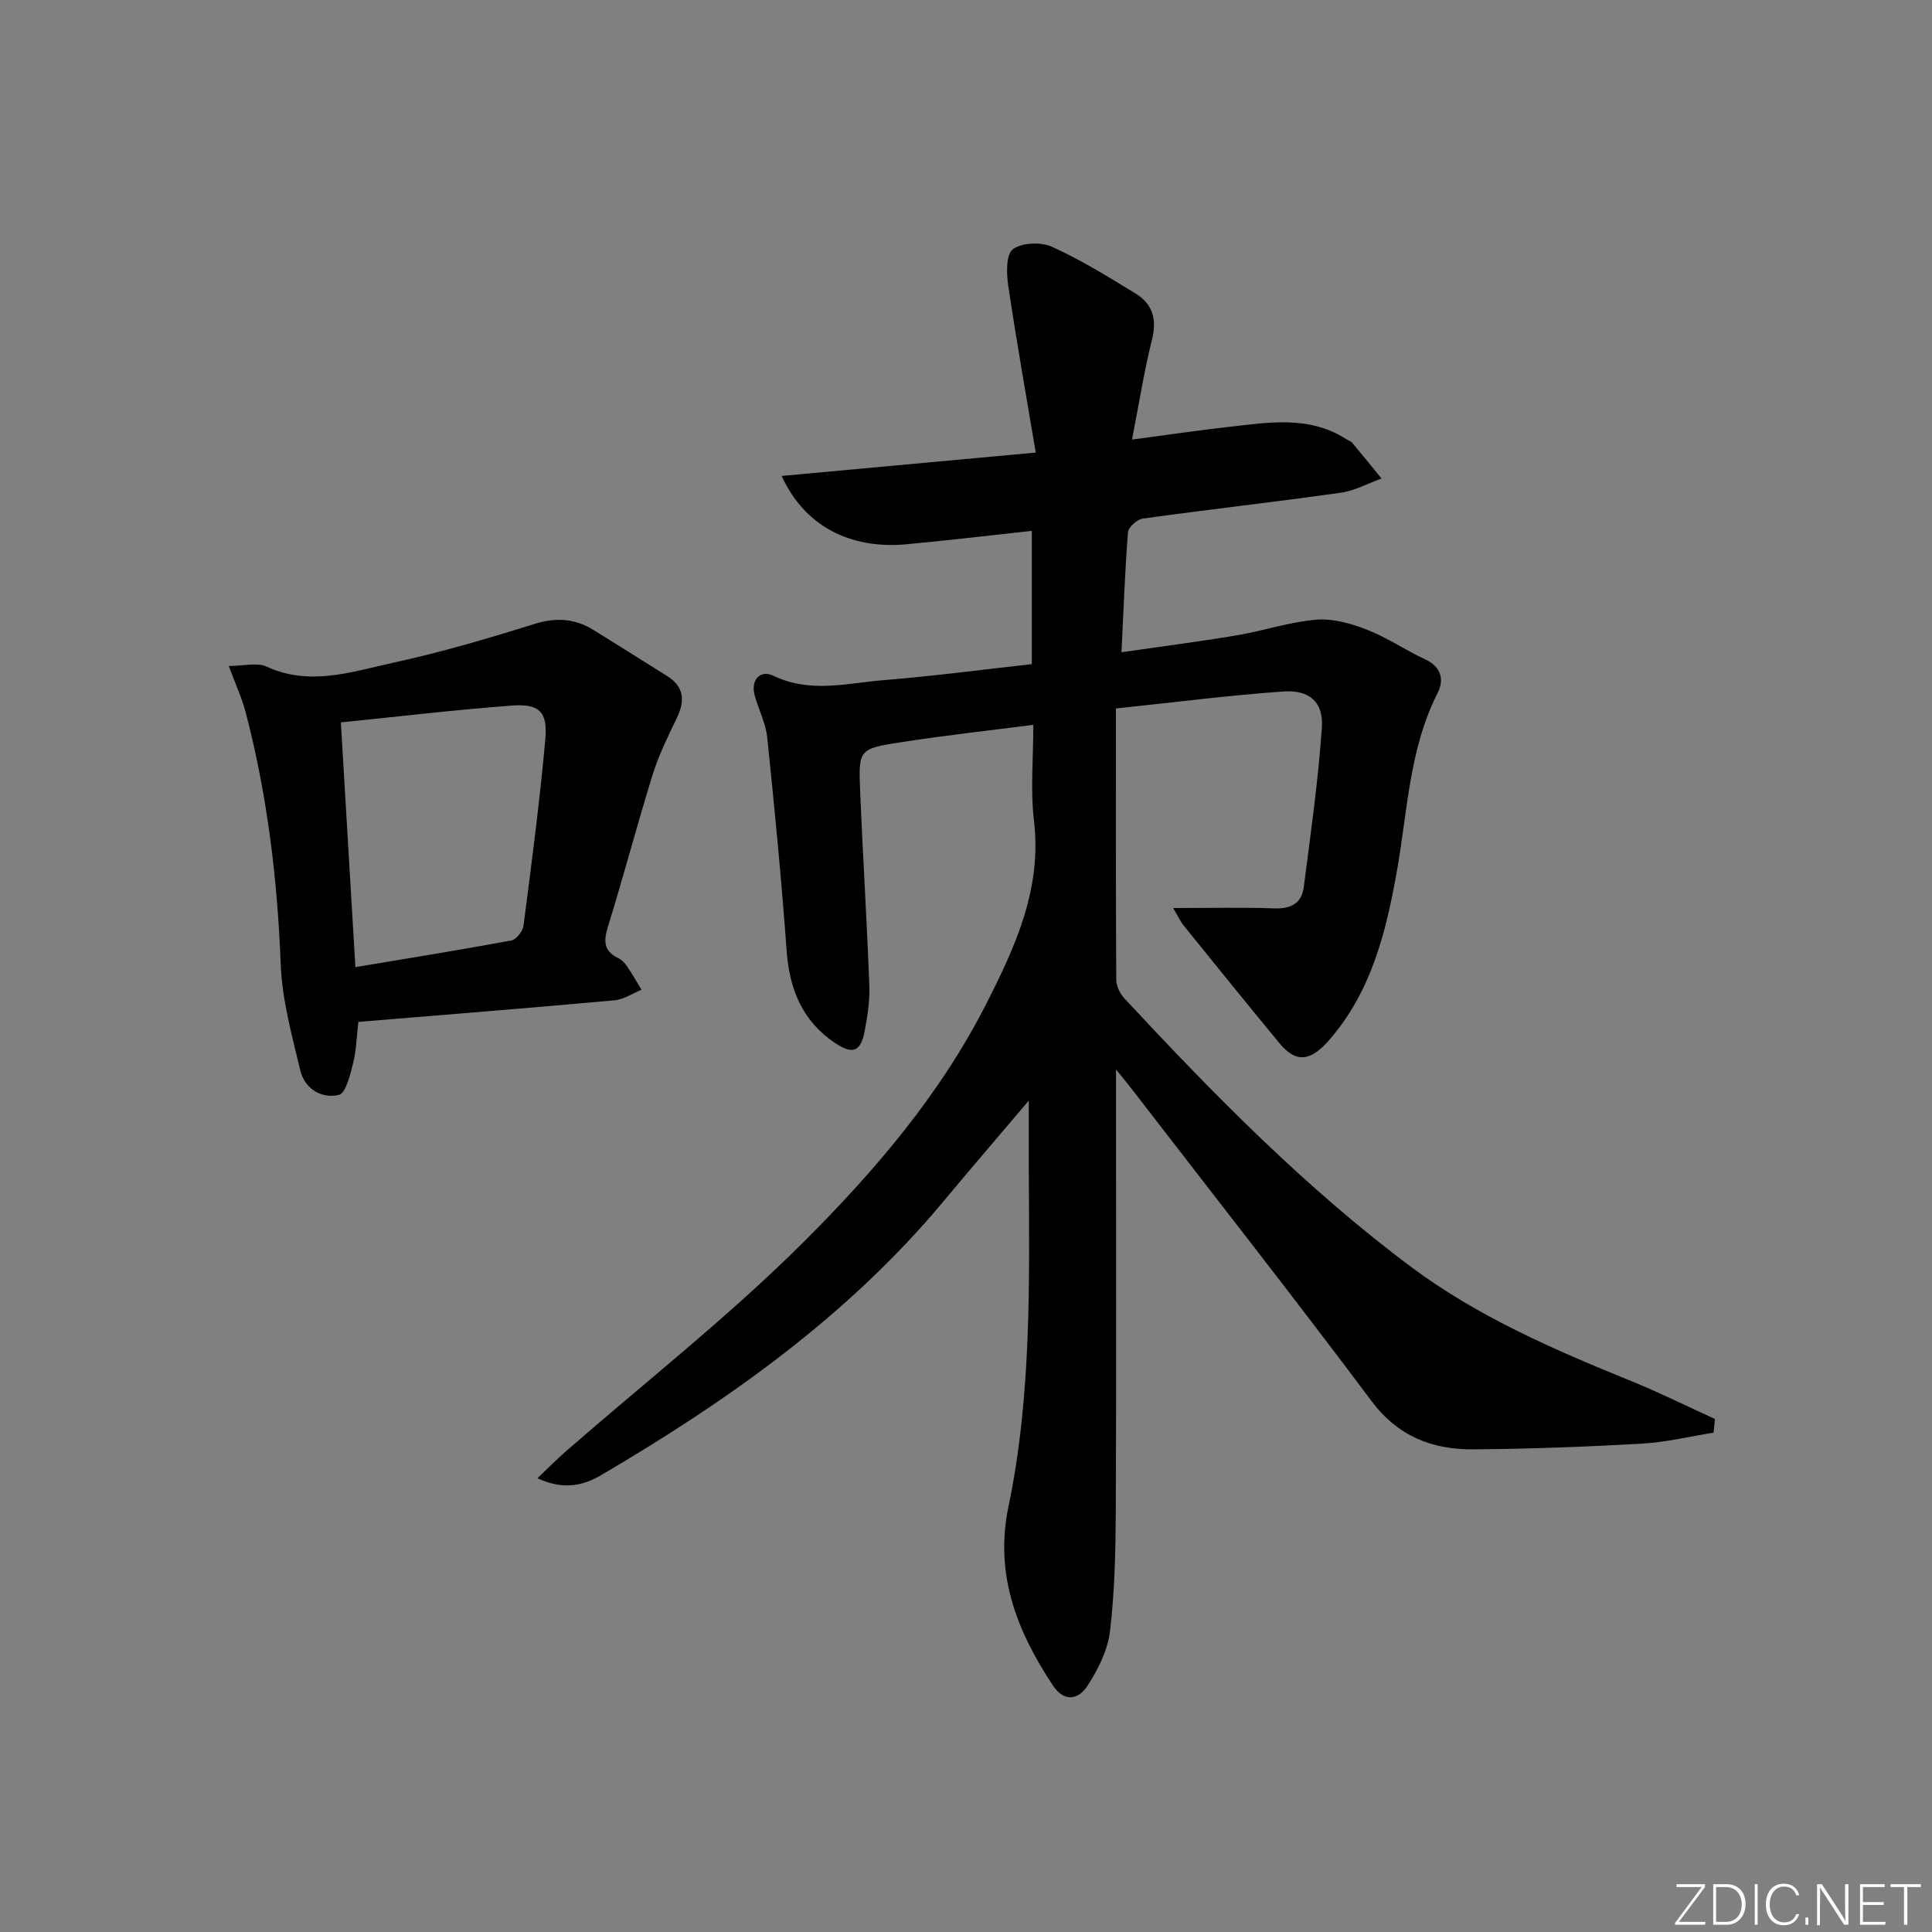<svg enable-background="new 0 0 400 400" viewBox="0 0 400 400" xmlns="http://www.w3.org/2000/svg"><rect x="0" y="0" width="400" height="400" fill="#808080" stroke="none"/><g fill="#fafbfc"><path d="m346.9 398 5.4-7.3h-5.2v-.6h5.9v.6l-5.4 7.2h5.5l-.1.6h-6.2v-.5z"/><path d="m354.7 390.1h2.8c2.3 0 3.9 1.6 3.9 4.1s-1.6 4.3-3.9 4.3h-2.8zm.6 7.8h2c2.2 0 3.3-1.6 3.3-3.6 0-1.8-1-3.6-3.3-3.6h-2z"/><path d="m363.9 390.1v8.4h-.6v-8.4z"/><path d="m372.5 396.3c-.4 1.3-1.4 2.3-3.2 2.3-2.4 0-3.7-1.9-3.7-4.3 0-2.3 1.2-4.3 3.7-4.3 1.8 0 2.9 1 3.2 2.4h-.6c-.4-1.1-1.1-1.8-2.5-1.8-2.1 0-3 1.9-3 3.7s.9 3.7 3 3.7c1.4 0 2.1-.7 2.5-1.7z"/><path d="m373.8 398.5v-1.5h.6v1.5z"/><path d="m376.2 398.5v-8.4h1c1.3 2 4.4 6.7 4.9 7.6-.1-1.2-.1-2.4-.1-3.8v-3.8h.7v8.4h-.9c-1.2-1.9-4.4-6.8-5-7.7.1 1.1 0 2.3 0 3.9v3.9h-.6z"/><path d="m390 394.4h-4.3v3.5h4.7l-.1.6h-5.2v-8.4h5.1v.6h-4.5v3.1h4.3z"/><path d="m394.2 390.7h-2.8v-.6h6.3v.6h-2.8v7.8h-.7z"/></g><path d="m354.78 296.61c-4.94.79-9.85 2-14.82 2.28-11.62.66-23.26 1.09-34.9 1.18-8.48.07-15.59-2.64-21.1-10-16.26-21.71-33.02-43.04-49.58-64.52-.78-1.01-1.6-1.99-3.32-4.14v6.47c0 28.33.08 56.65-.05 84.98-.04 8.31-.22 16.67-1.2 24.9-.47 3.92-2.47 7.9-4.67 11.28-1.78 2.73-4.73 3.59-7.19-.14-7.44-11.27-12.08-22.98-9.15-37.02 4.81-23.12 4.31-46.64 4.2-70.11-.02-4.28 0-8.57 0-13.9-6.3 7.44-11.98 14.03-17.55 20.72-19.78 23.78-44.57 41.3-70.95 56.8-3.73 2.19-7.84 3.18-13.23.66 2.34-2.22 4-3.92 5.78-5.47 16.53-14.44 33.9-28.04 49.4-43.51 14.66-14.63 28.23-30.48 37.8-49.34 6.1-12.02 11.48-23.82 9.82-37.84-.75-6.38-.13-12.92-.13-19.82-9.54 1.23-18.58 2.22-27.55 3.62-8.57 1.33-8.66 1.53-8.31 10.06.56 13.45 1.4 26.9 1.91 40.35.12 3.11-.39 6.29-.97 9.37-.81 4.28-2.46 4.95-6.2 2.43-6.72-4.54-9.39-11.12-9.96-19.1-1.06-14.72-2.49-29.42-4.01-44.1-.3-2.91-1.74-5.7-2.56-8.56-1-3.46 1.18-5.51 3.82-4.24 7.69 3.71 15.37 1.51 23.02.9 10.22-.82 20.39-2.18 30.5-3.3 0-9.52 0-18.28 0-27.59-8.9.96-17.44 1.99-26 2.78-10.06.93-20.47-2.53-25.8-14.15 17.41-1.6 34.38-3.16 52.61-4.84-1.97-11.77-4-23.12-5.69-34.52-.38-2.54-.49-6.49.95-7.57 1.86-1.4 5.84-1.55 8.12-.51 6.01 2.72 11.68 6.24 17.33 9.7 3.51 2.15 4.4 5.32 3.36 9.49-1.63 6.54-2.67 13.22-4.14 20.72 7.39-.98 13.71-1.92 20.06-2.63 8.25-.92 16.6-2.39 24.26 2.52.42.27.97.42 1.27.78 2.05 2.44 4.05 4.92 6.07 7.39-2.8 1.01-5.53 2.53-8.42 2.94-13.65 1.92-27.36 3.47-41.01 5.36-1.17.16-2.98 1.78-3.06 2.83-.63 7.92-.91 15.88-1.35 24.84 8.25-1.2 16.05-2.19 23.81-3.49 5.54-.93 10.97-2.79 16.54-3.25 3.45-.29 7.23.81 10.54 2.1 4.15 1.61 7.91 4.22 11.97 6.1 3.37 1.56 3.99 4.23 2.59 6.99-5.95 11.73-6.23 24.7-8.49 37.23-2.26 12.57-5.31 24.7-13.99 34.65-3.84 4.41-6.85 4.74-10.24.64-6.67-8.07-13.25-16.22-19.83-24.36-.69-.85-1.15-1.89-2.2-3.65 7.5 0 14.25-.16 20.98.07 3.42.12 5.64-1.08 6.06-4.4 1.42-11.01 3-22.02 3.75-33.09.35-5.2-2.59-7.79-7.91-7.42-11.2.78-22.35 2.22-34.73 3.52 0 19.29-.04 37.73.07 56.18.01 1.31.79 2.89 1.71 3.88 18.5 19.89 37.52 39.27 59.35 55.57 13.81 10.31 29.56 17.12 45.45 23.58 5.9 2.4 11.63 5.24 17.43 7.89-.07.95-.17 1.89-.27 2.83z" fill="#010000"/><path d="m74.19 211.57c-.36 3.06-.42 5.93-1.1 8.63-.59 2.36-1.51 6.16-2.94 6.49-3.62.84-7.08-1.29-7.99-5.12-1.72-7.22-3.76-14.55-4.04-21.9-.68-17.66-2.78-35.05-7.24-52.14-.78-2.98-2.1-5.81-3.51-9.65 3.13 0 5.86-.77 7.82.13 8.96 4.13 17.64 1.07 26.22-.8 9.85-2.14 19.56-5 29.19-8.01 4.51-1.41 8.42-1.16 12.31 1.25 5.09 3.15 10.15 6.34 15.22 9.52 3.49 2.19 3.73 5.07 2.04 8.6-1.84 3.83-3.76 7.69-5.02 11.73-3.25 10.45-6.02 21.04-9.26 31.49-.93 2.99-.97 5.07 2.09 6.57.72.35 1.37 1.01 1.83 1.68 1.08 1.58 2.02 3.24 3.01 4.87-1.86.76-3.67 2.02-5.58 2.19-17.53 1.59-35.06 2.99-53.05 4.47zm-.61-11.34c11.09-1.85 21.72-3.56 32.3-5.52 1.02-.19 2.36-1.91 2.51-3.06 1.66-12.83 3.35-25.66 4.51-38.54.52-5.78-1.24-7.45-6.95-7.03-11.7.88-23.37 2.27-35.38 3.48.99 16.83 1.98 33.36 3.01 50.67z" fill="#010000"/></svg>